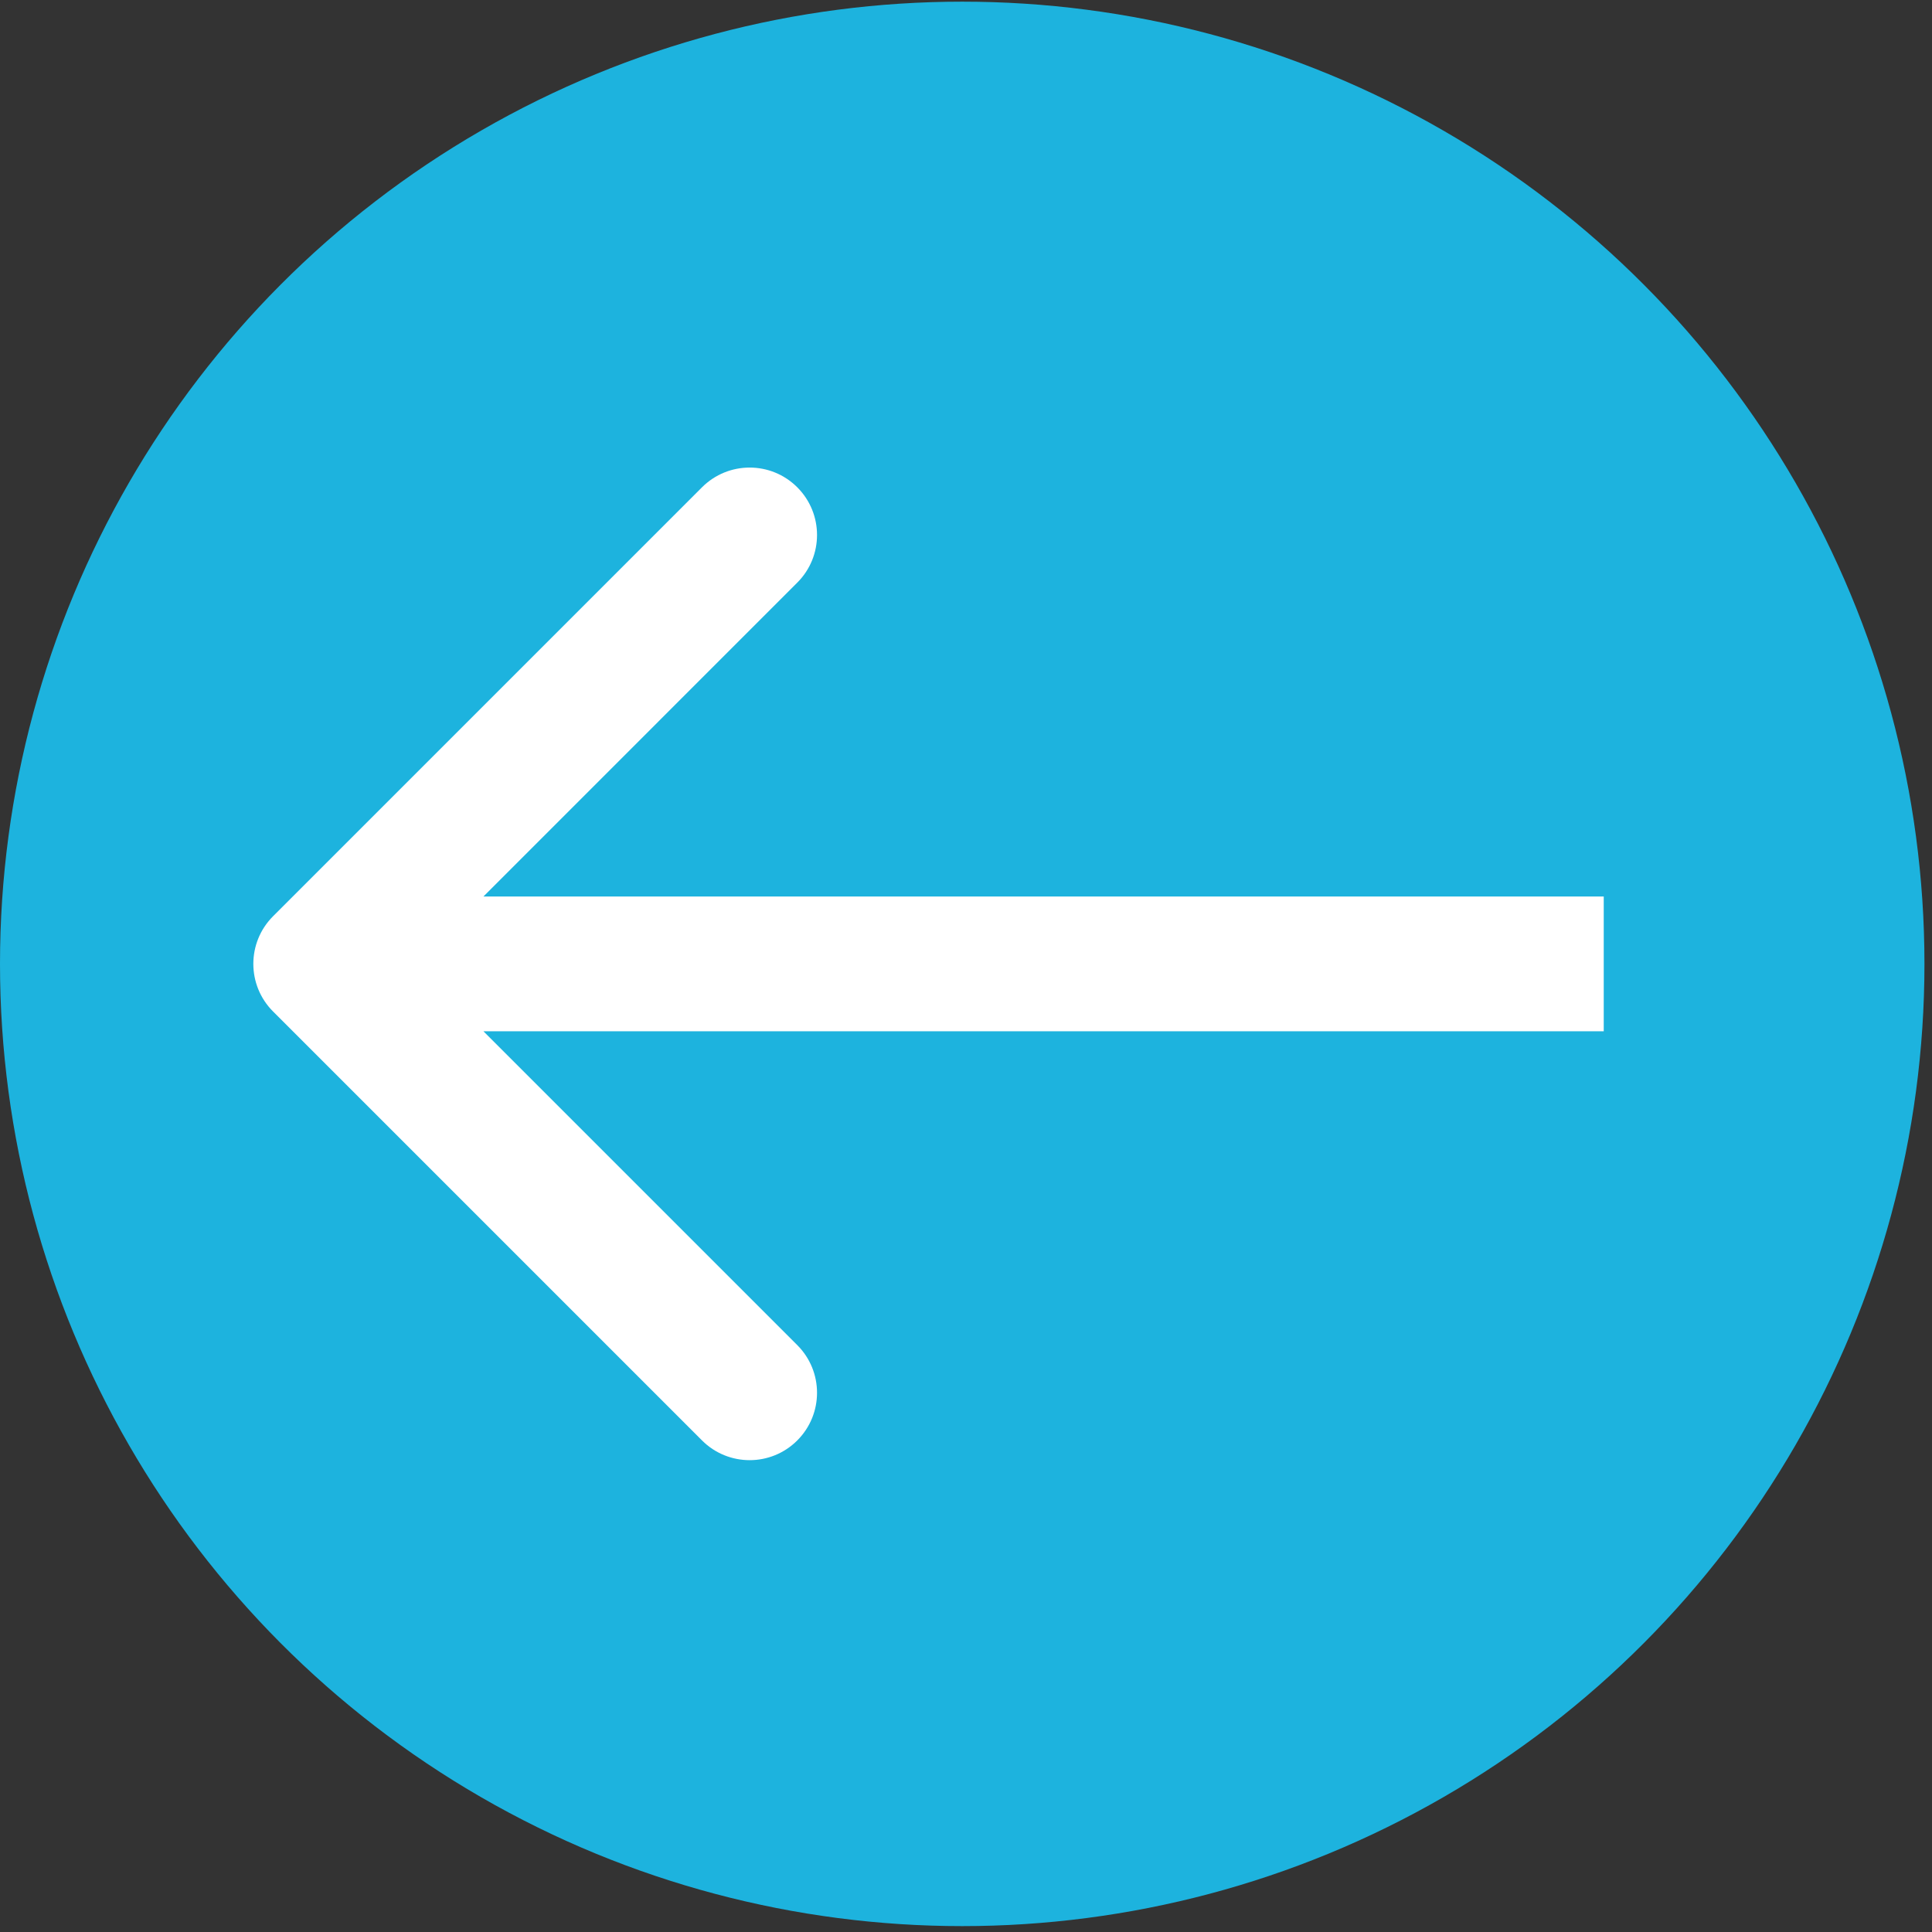 <svg width="43" height="43" viewBox="0 0 43 43" fill="none" xmlns="http://www.w3.org/2000/svg">
<rect x="0" y="0" width="43" height="43" fill="#333333" stroke="none"/>
<circle cx="21.416" cy="21.453" r="21.416" fill="#1DB3DE"/>
<path d="M6.078 20.392C5.492 20.978 5.492 21.927 6.078 22.513L15.624 32.059C16.21 32.645 17.16 32.645 17.745 32.059C18.331 31.473 18.331 30.524 17.745 29.938L9.26 21.453L17.745 12.967C18.331 12.382 18.331 11.432 17.745 10.846C17.16 10.26 16.21 10.26 15.624 10.846L6.078 20.392ZM35.694 19.953L7.139 19.953L7.139 22.953L35.694 22.953L35.694 19.953Z" fill="white"/>
</svg>
